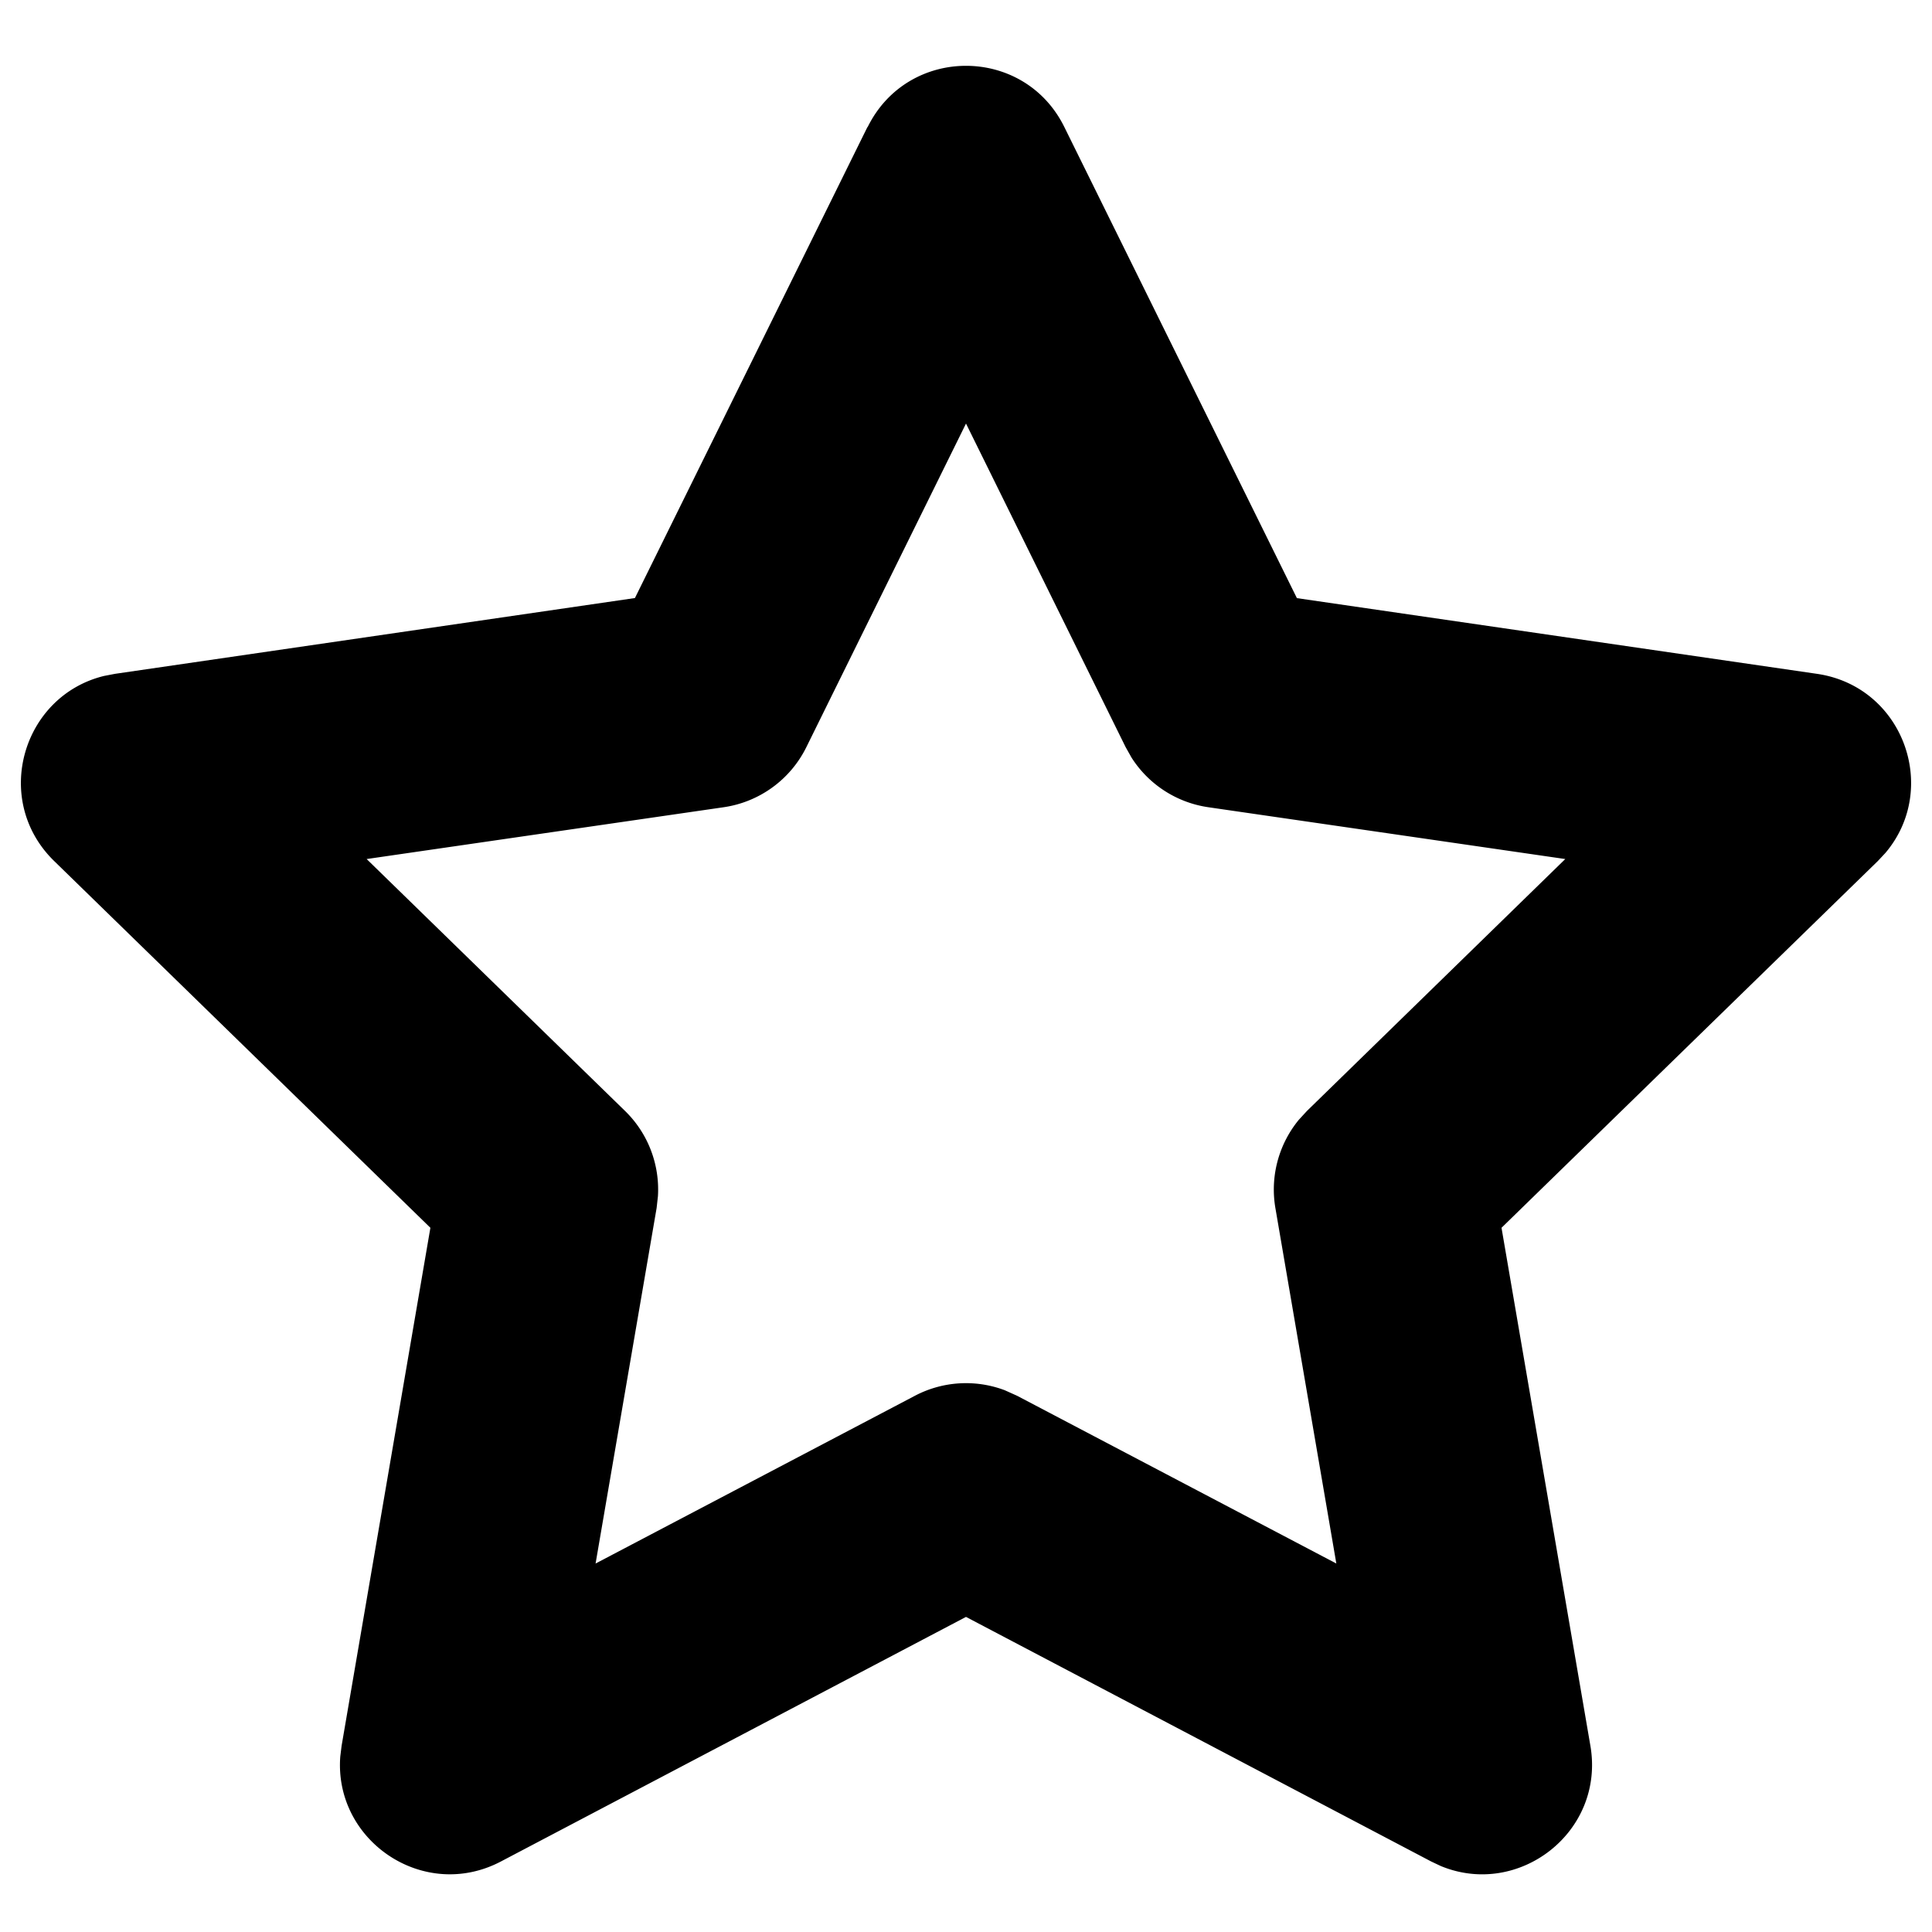 <svg t="1721828099082" class="icon" viewBox="0 0 1024 1024" version="1.1" xmlns="http://www.w3.org/2000/svg" p-id="2583" width="32" height="32"><path d="M459.869 67.351c21.318-43.287 82.944-43.287 104.262 0l123.252 249.67 275.642 40.122c45.754 6.656 65.164 60.788 36.305 94.906l-4.049 4.329-199.447 194.374 47.104 274.525c7.82 45.615-37.841 80.849-79.267 63.767l-5.12-2.42L512 856.995l-246.505 129.629c-40.96 21.504-88.623-11.031-85.132-55.715l0.698-5.632 47.057-274.525L28.719 456.378c-33.094-32.256-16.989-87.505 26.438-98.118l5.818-1.117L336.524 316.975l123.252-249.67zM512 224.489L427.38 396.009a58.182 58.182 0 0 1-43.799 31.837l-189.254 27.462 136.937 133.492c12.195 11.869 18.479 28.393 17.455 45.196l-0.698 6.284-32.349 188.416 169.239-88.902a58.182 58.182 0 0 1 47.663-2.932l6.516 2.932 169.193 88.902-32.303-188.416a58.182 58.182 0 0 1 12.474-46.825l4.282-4.655 136.89-133.492-189.207-27.462a58.182 58.182 0 0 1-40.681-26.298l-3.119-5.539L512 224.489z" p-id="2584"></path></svg>